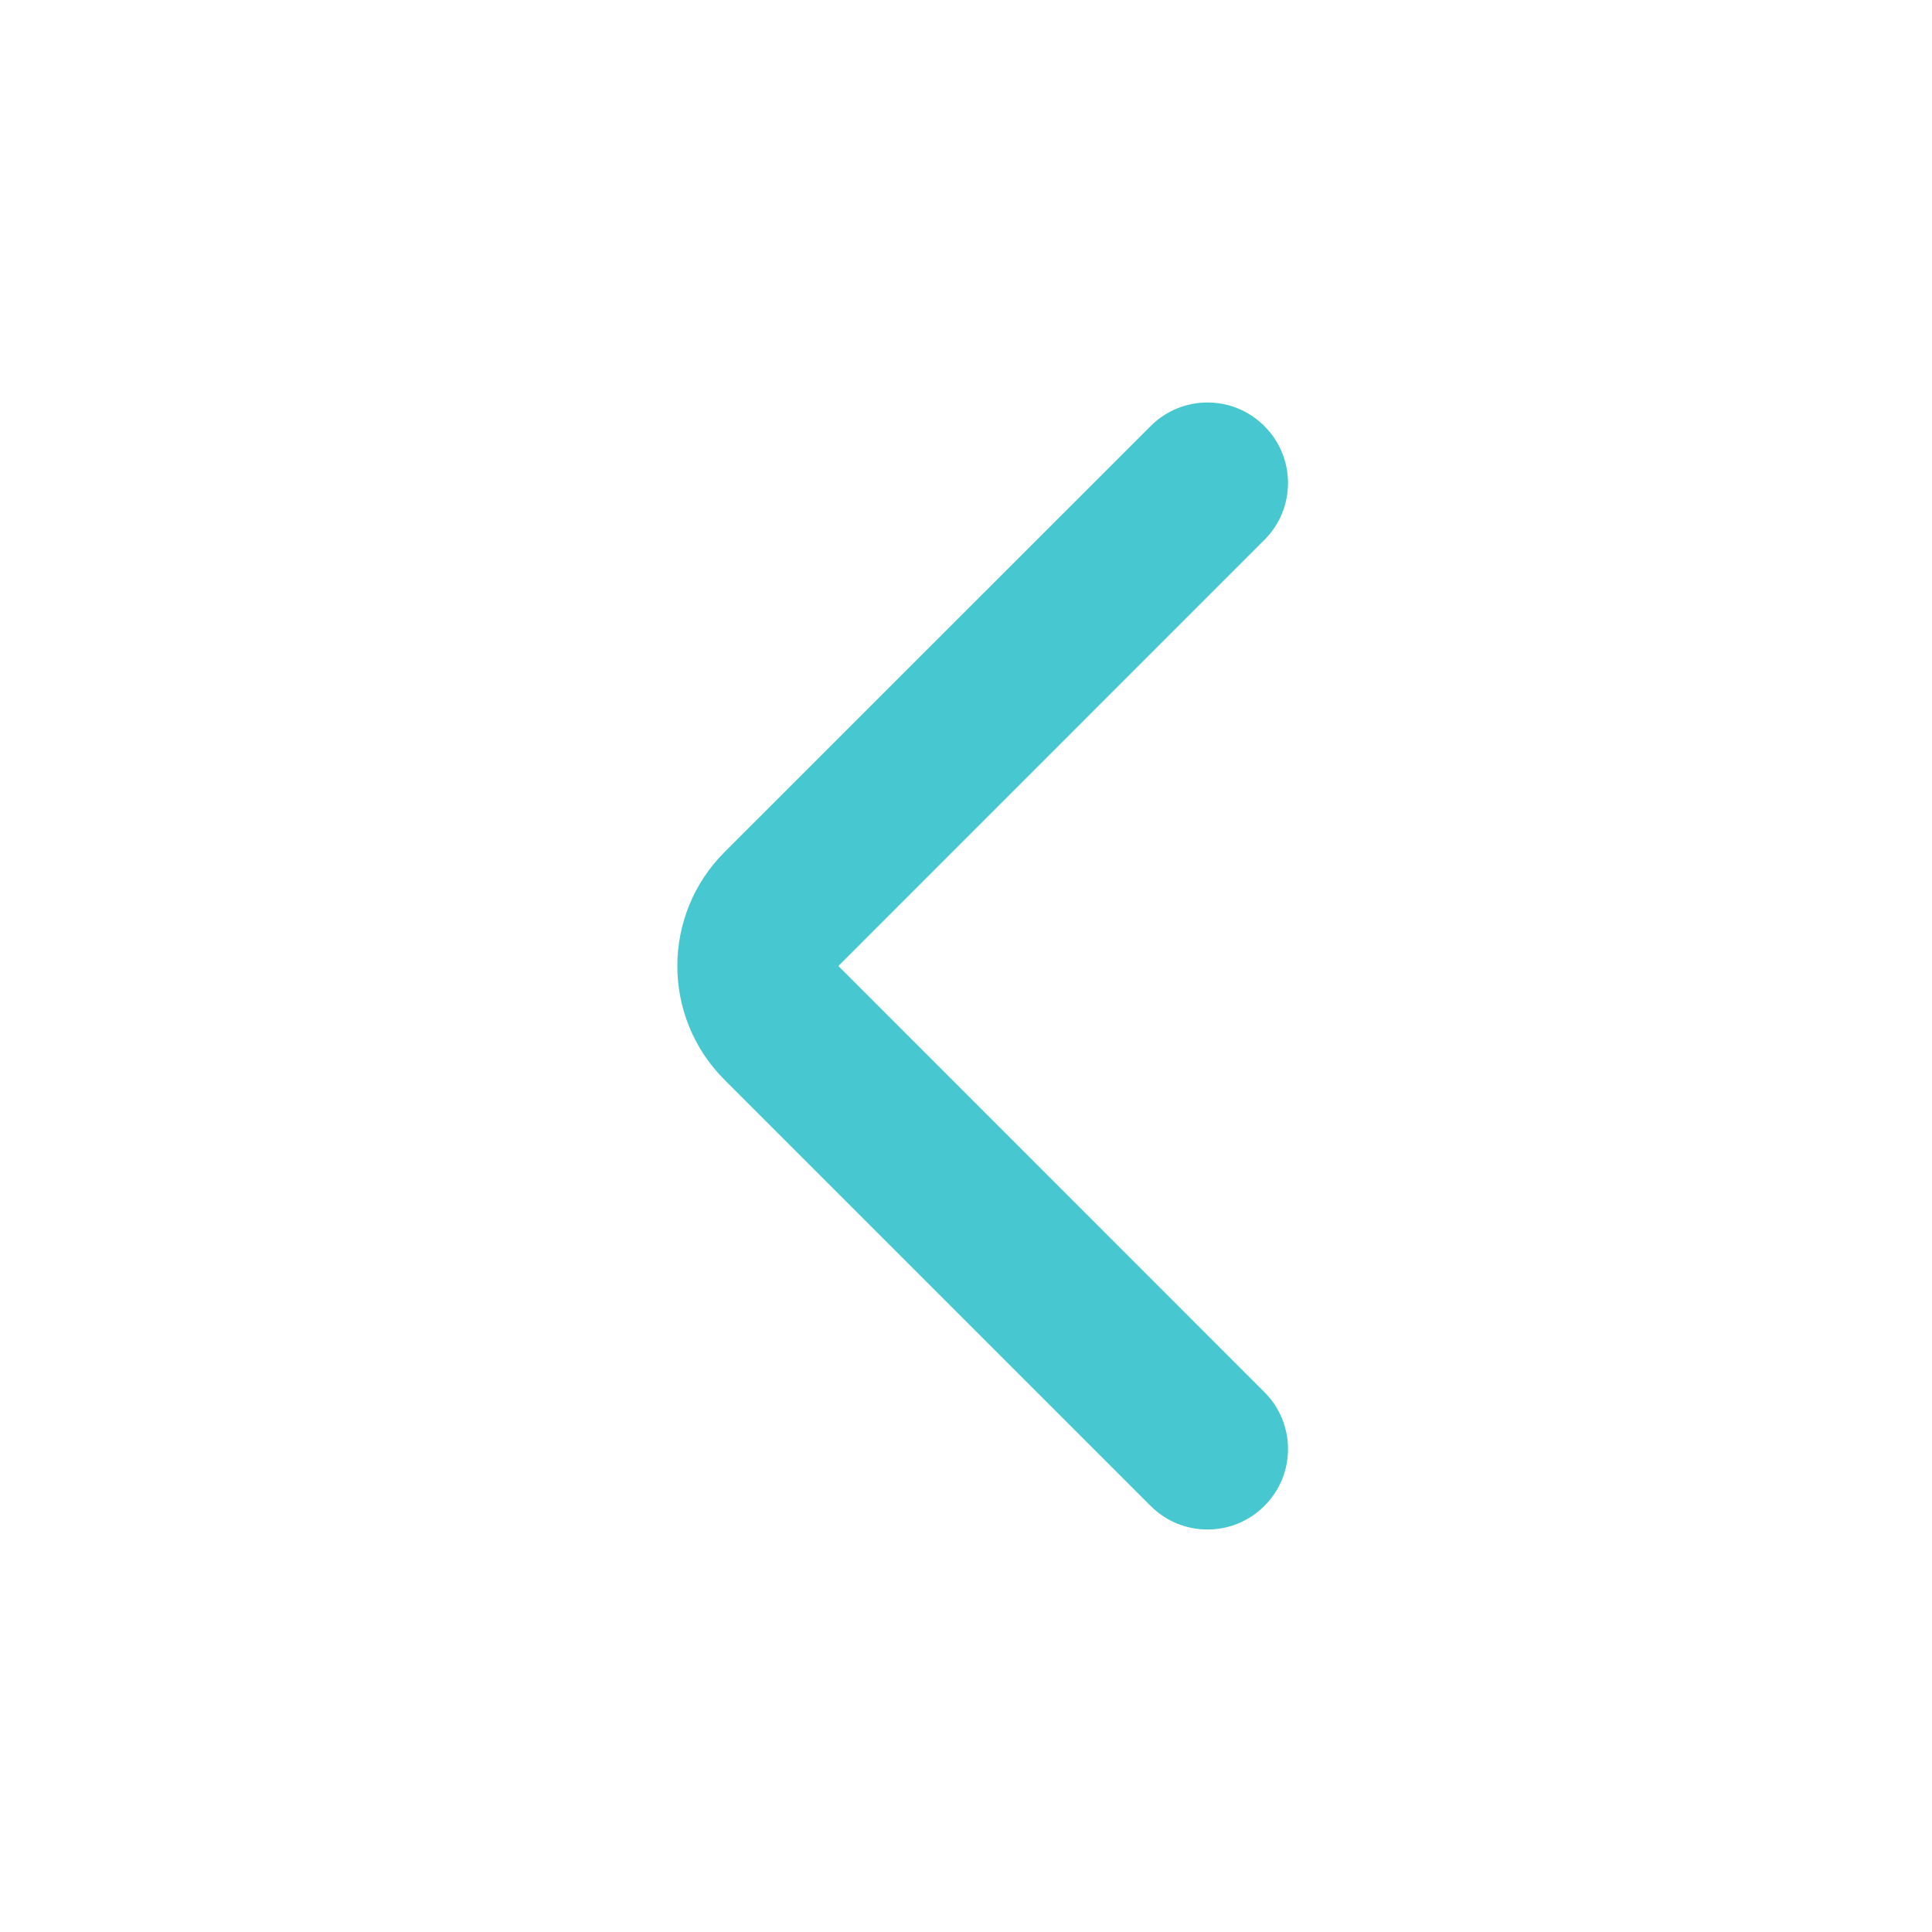 <svg width="20" height="20" viewBox="0 0 20 20" fill="none" xmlns="http://www.w3.org/2000/svg">
<path fill-rule="evenodd" clip-rule="evenodd" d="M7.5 11.178C6.849 10.528 6.849 9.472 7.5 8.821L11.911 4.411C12.236 4.085 12.764 4.085 13.089 4.411C13.415 4.736 13.415 5.264 13.089 5.589L8.679 10L13.089 14.411C13.415 14.736 13.415 15.264 13.089 15.589C12.764 15.915 12.236 15.915 11.911 15.589L7.5 11.178Z" fill="#47C8D1"/>
</svg>
